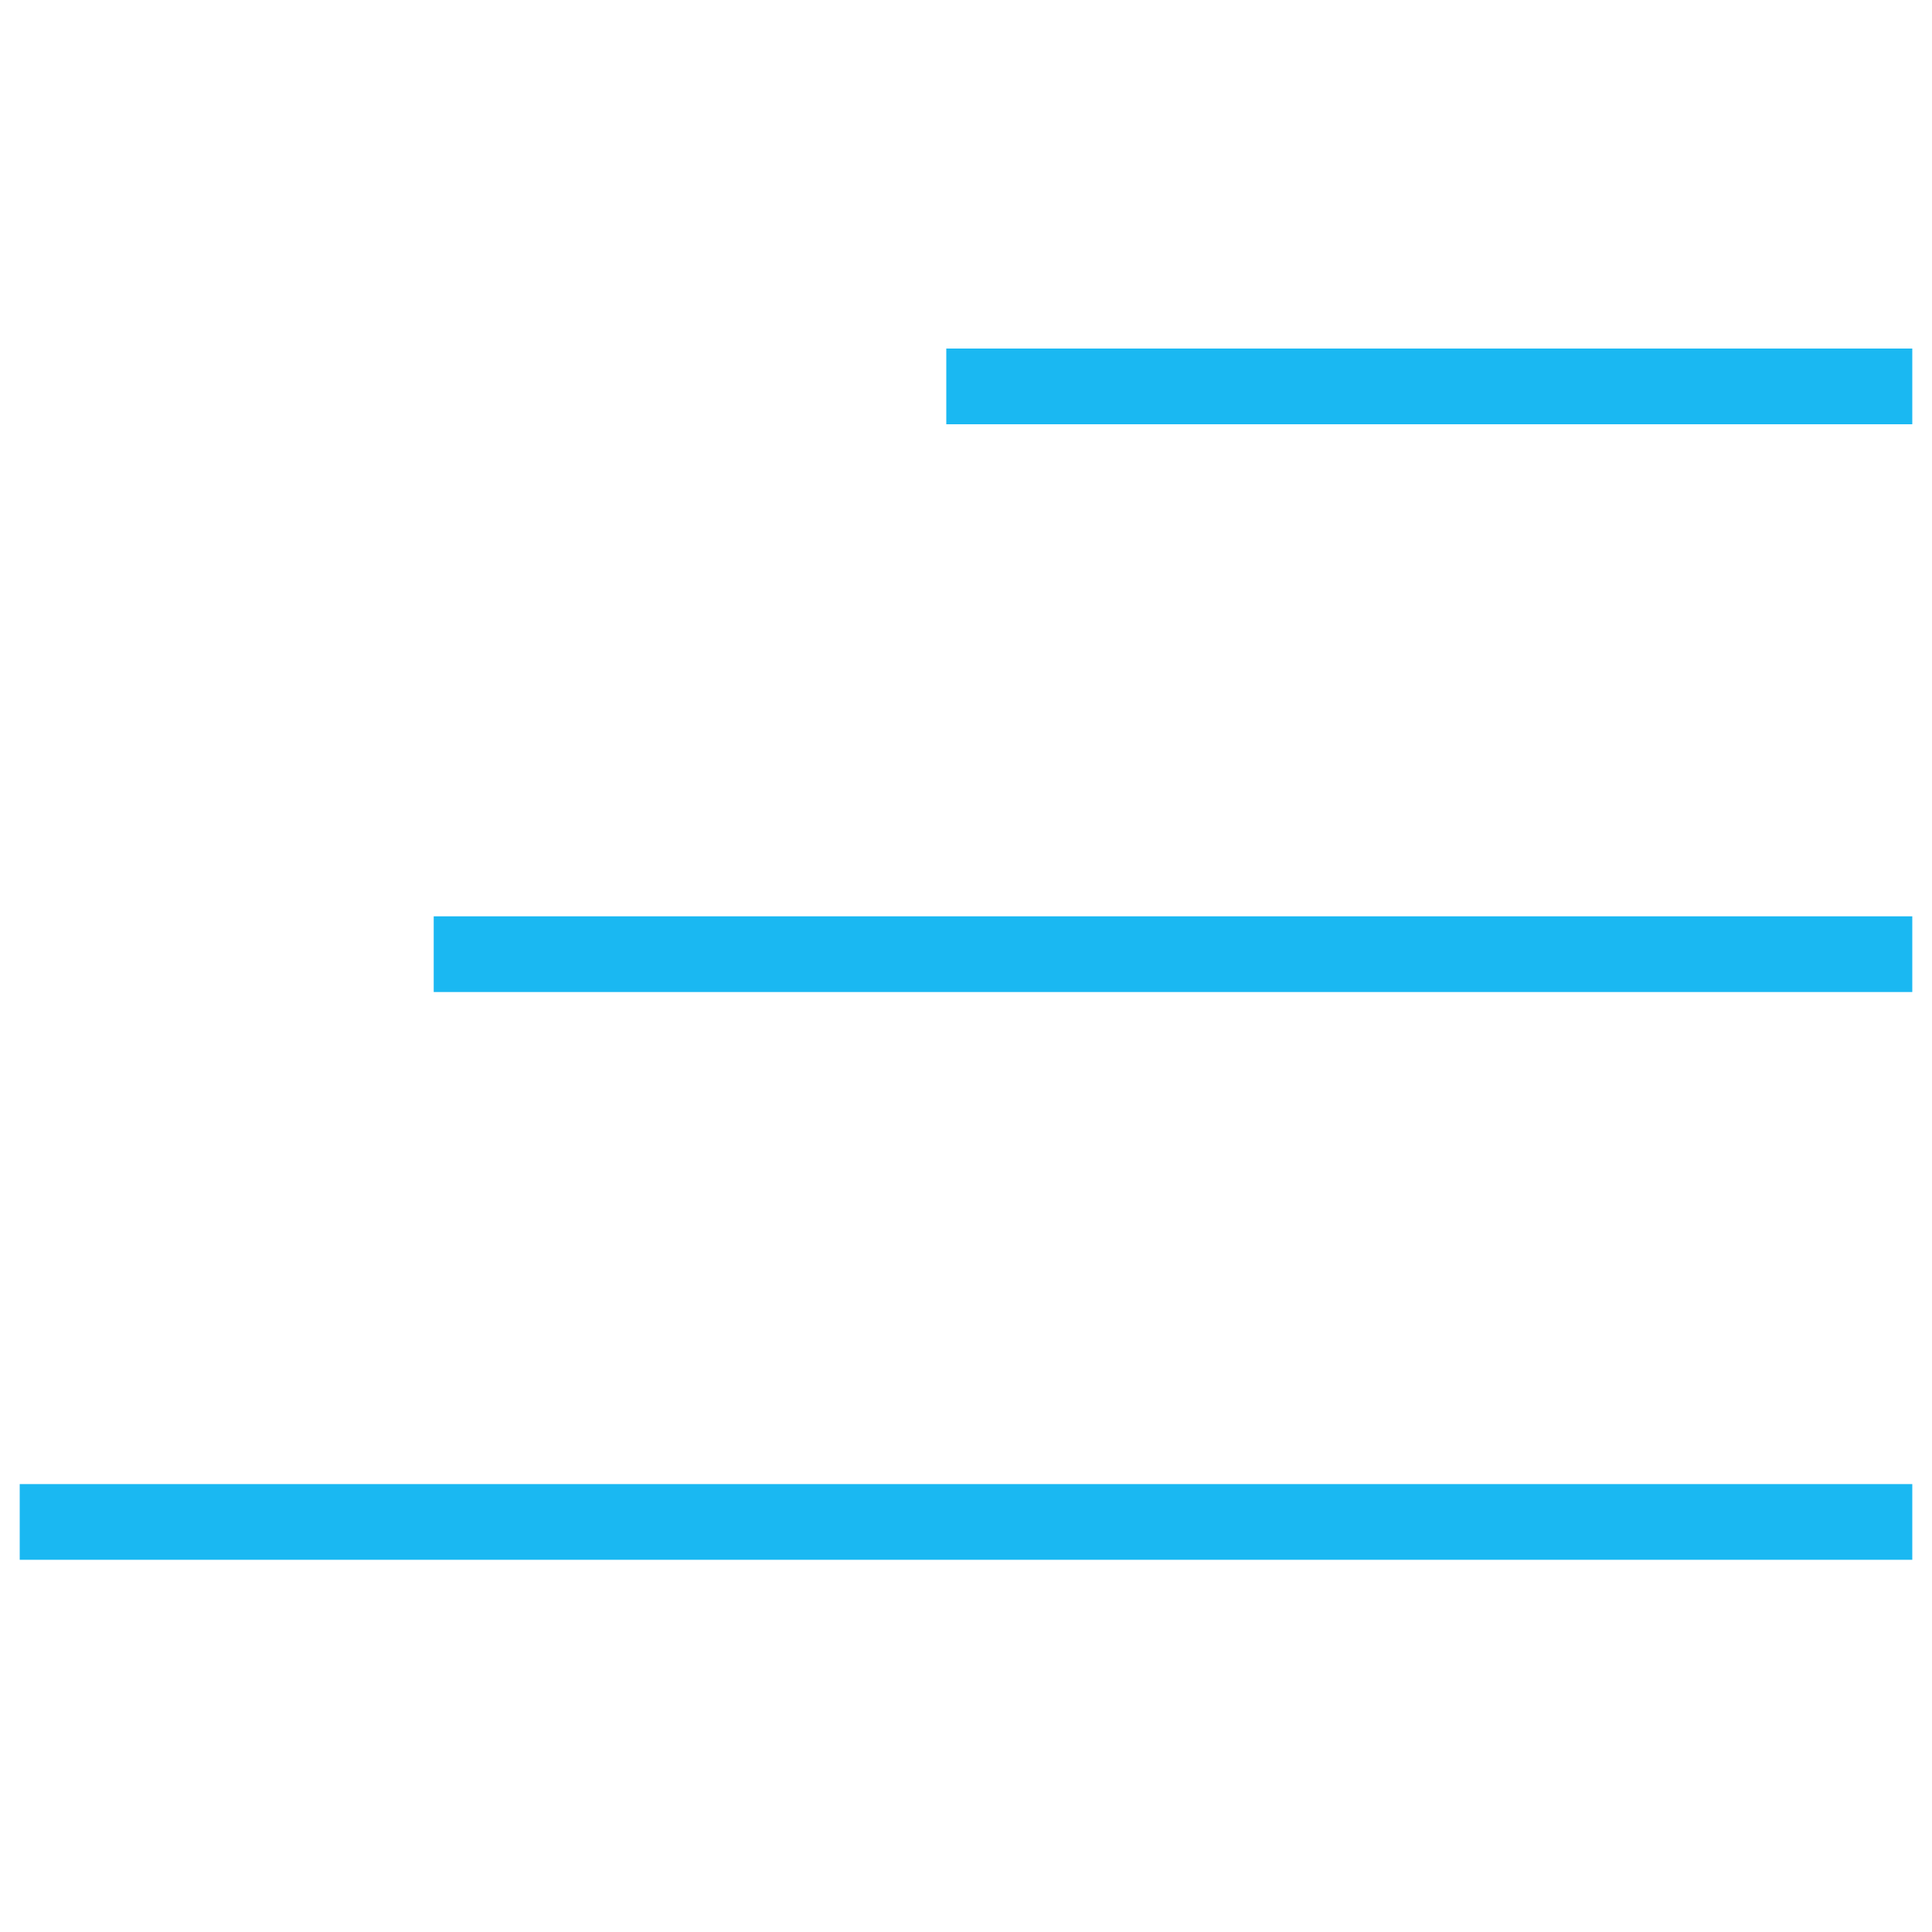 <svg width="32" height="32" viewBox="0 0 48 49" fill="none" xmlns="http://www.w3.org/2000/svg">
<path d="M48 8.84V10.76H23.5V8.84H48ZM48 23.24V25.16H10.5V23.24H48ZM48 37.64V39.56H0V37.64H48Z" fill="#1AB8F2"/>
</svg>
